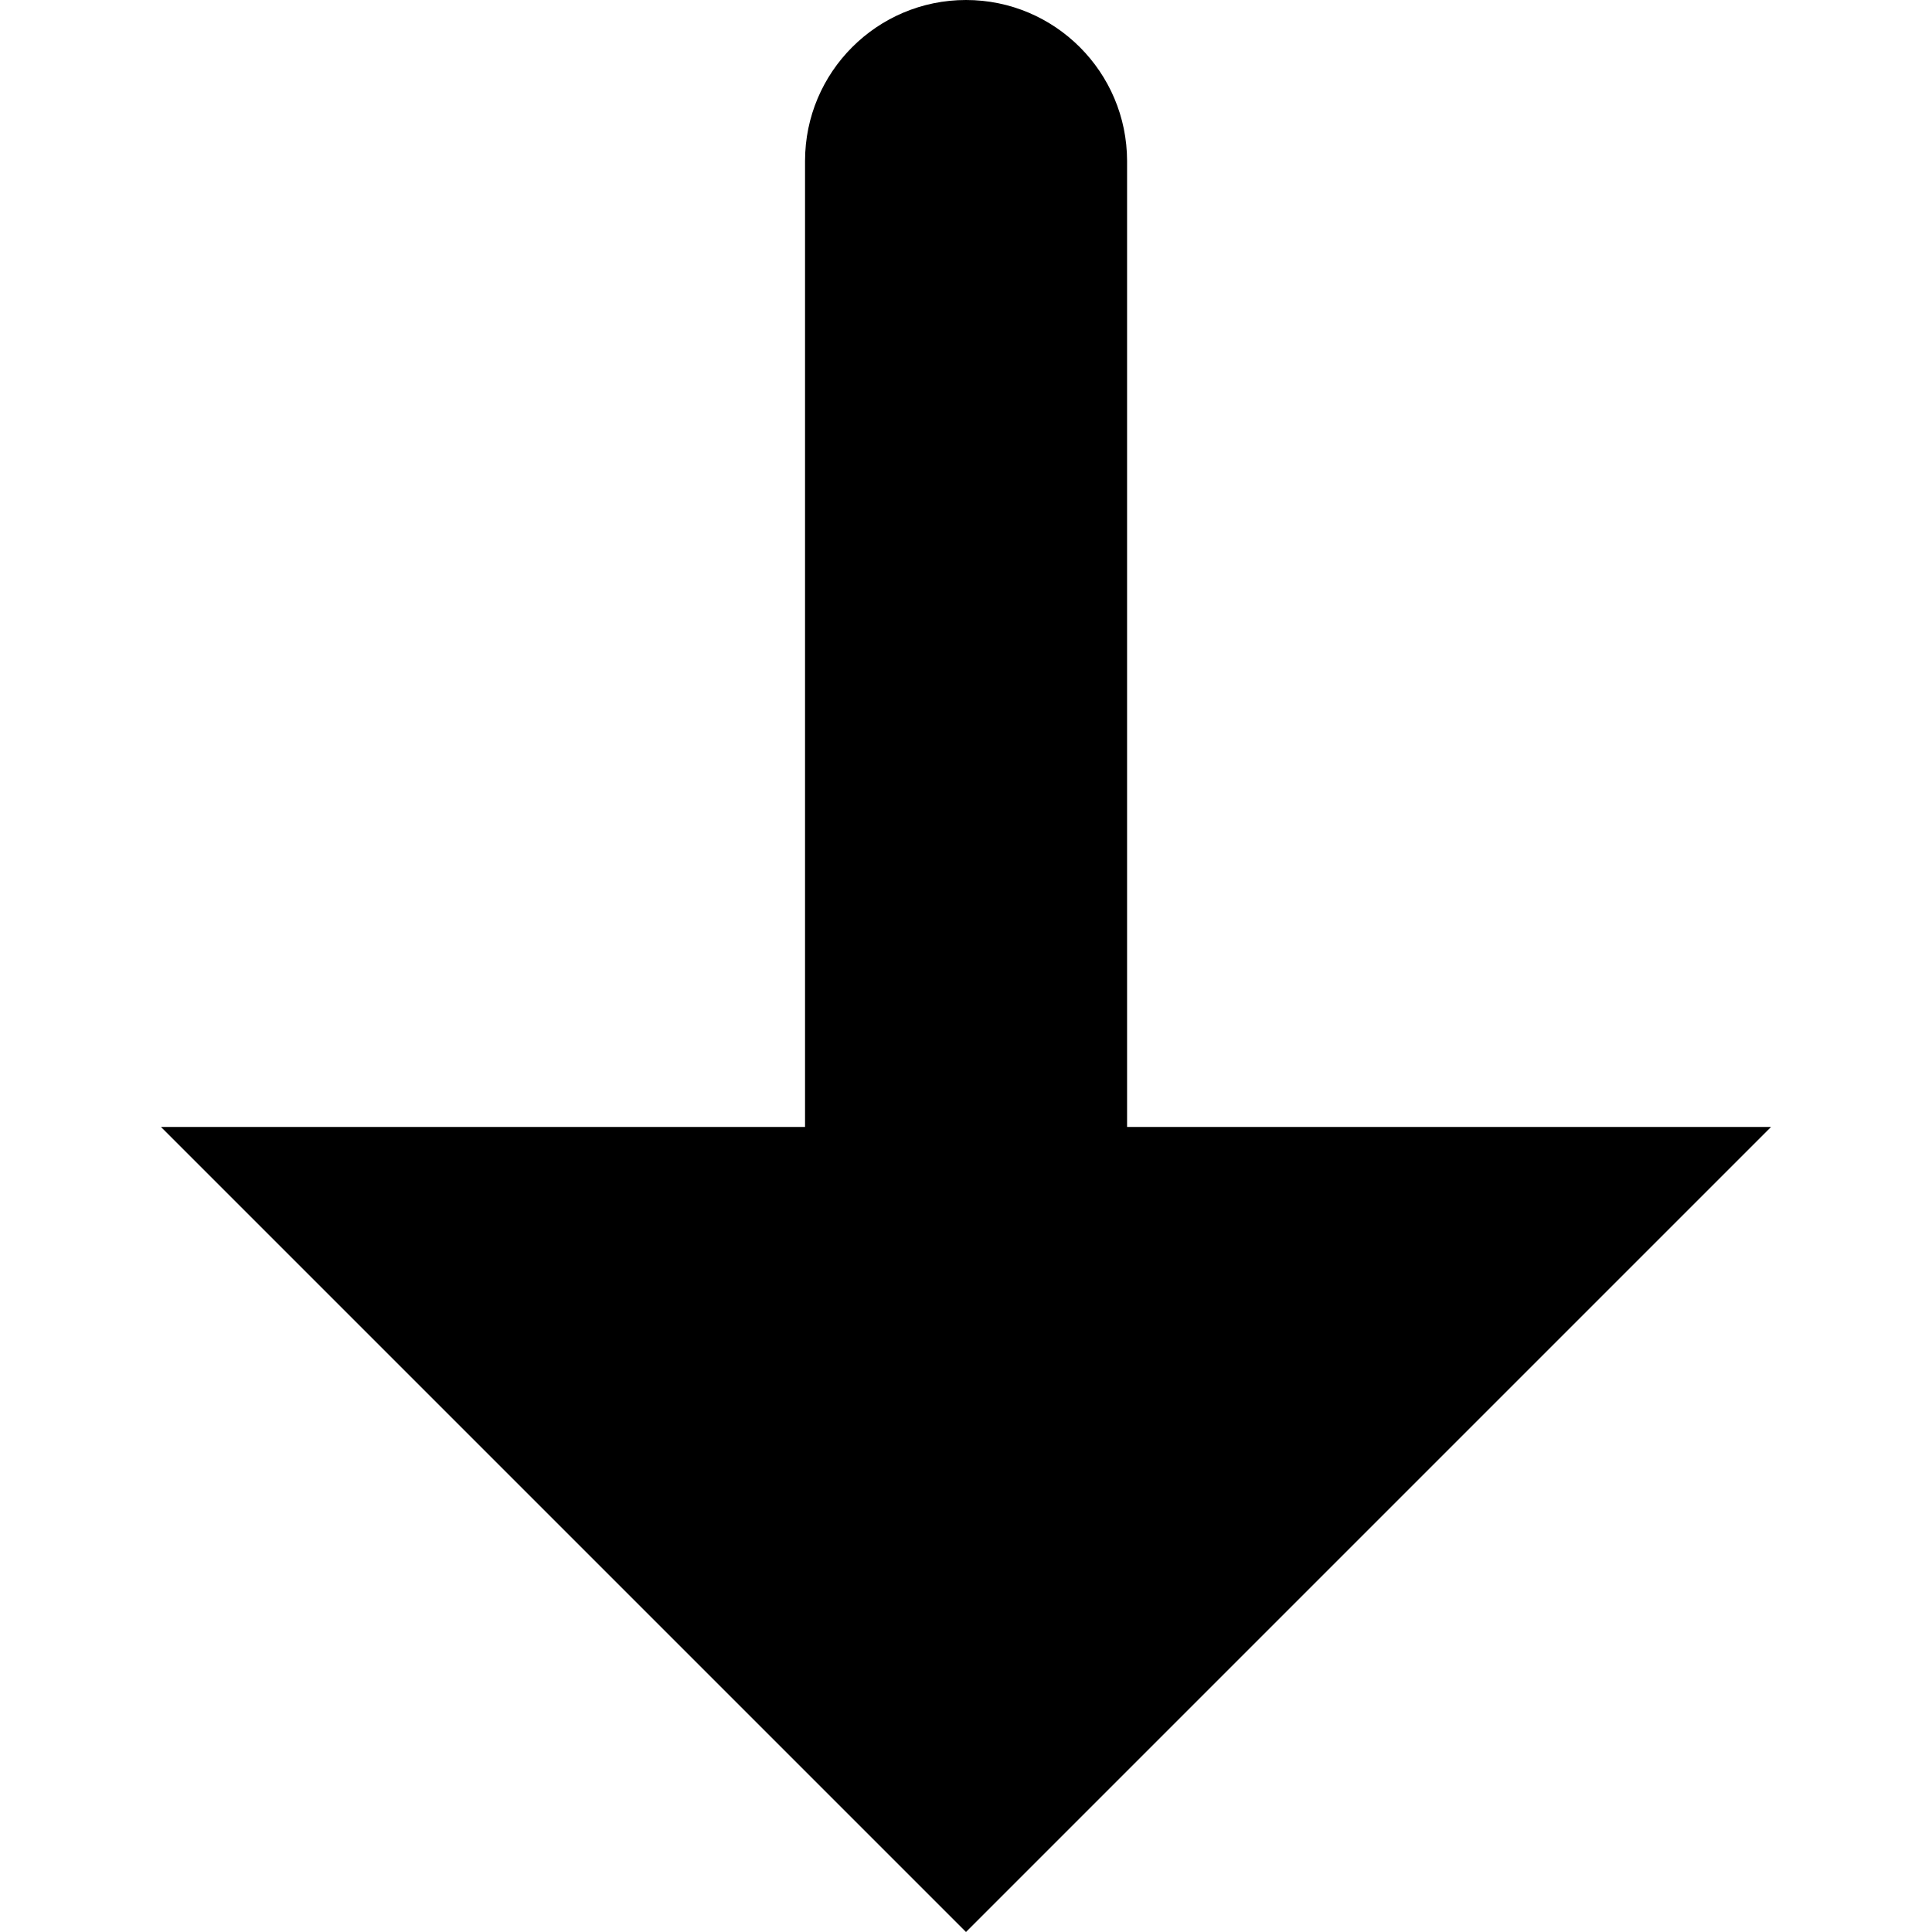 <svg
  viewBox="0 0 16 16"
  xmlns="http://www.w3.org/2000/svg"
>
  <path
    d="M 8,0 C 7.264,0 6.667,0.597 6.667,1.333 v 8 H 1.333 L 8,16 14.667,9.333 h -5.333 v -8 C 9.333,0.597 8.736,0 8,0 Z"
  />
</svg>
